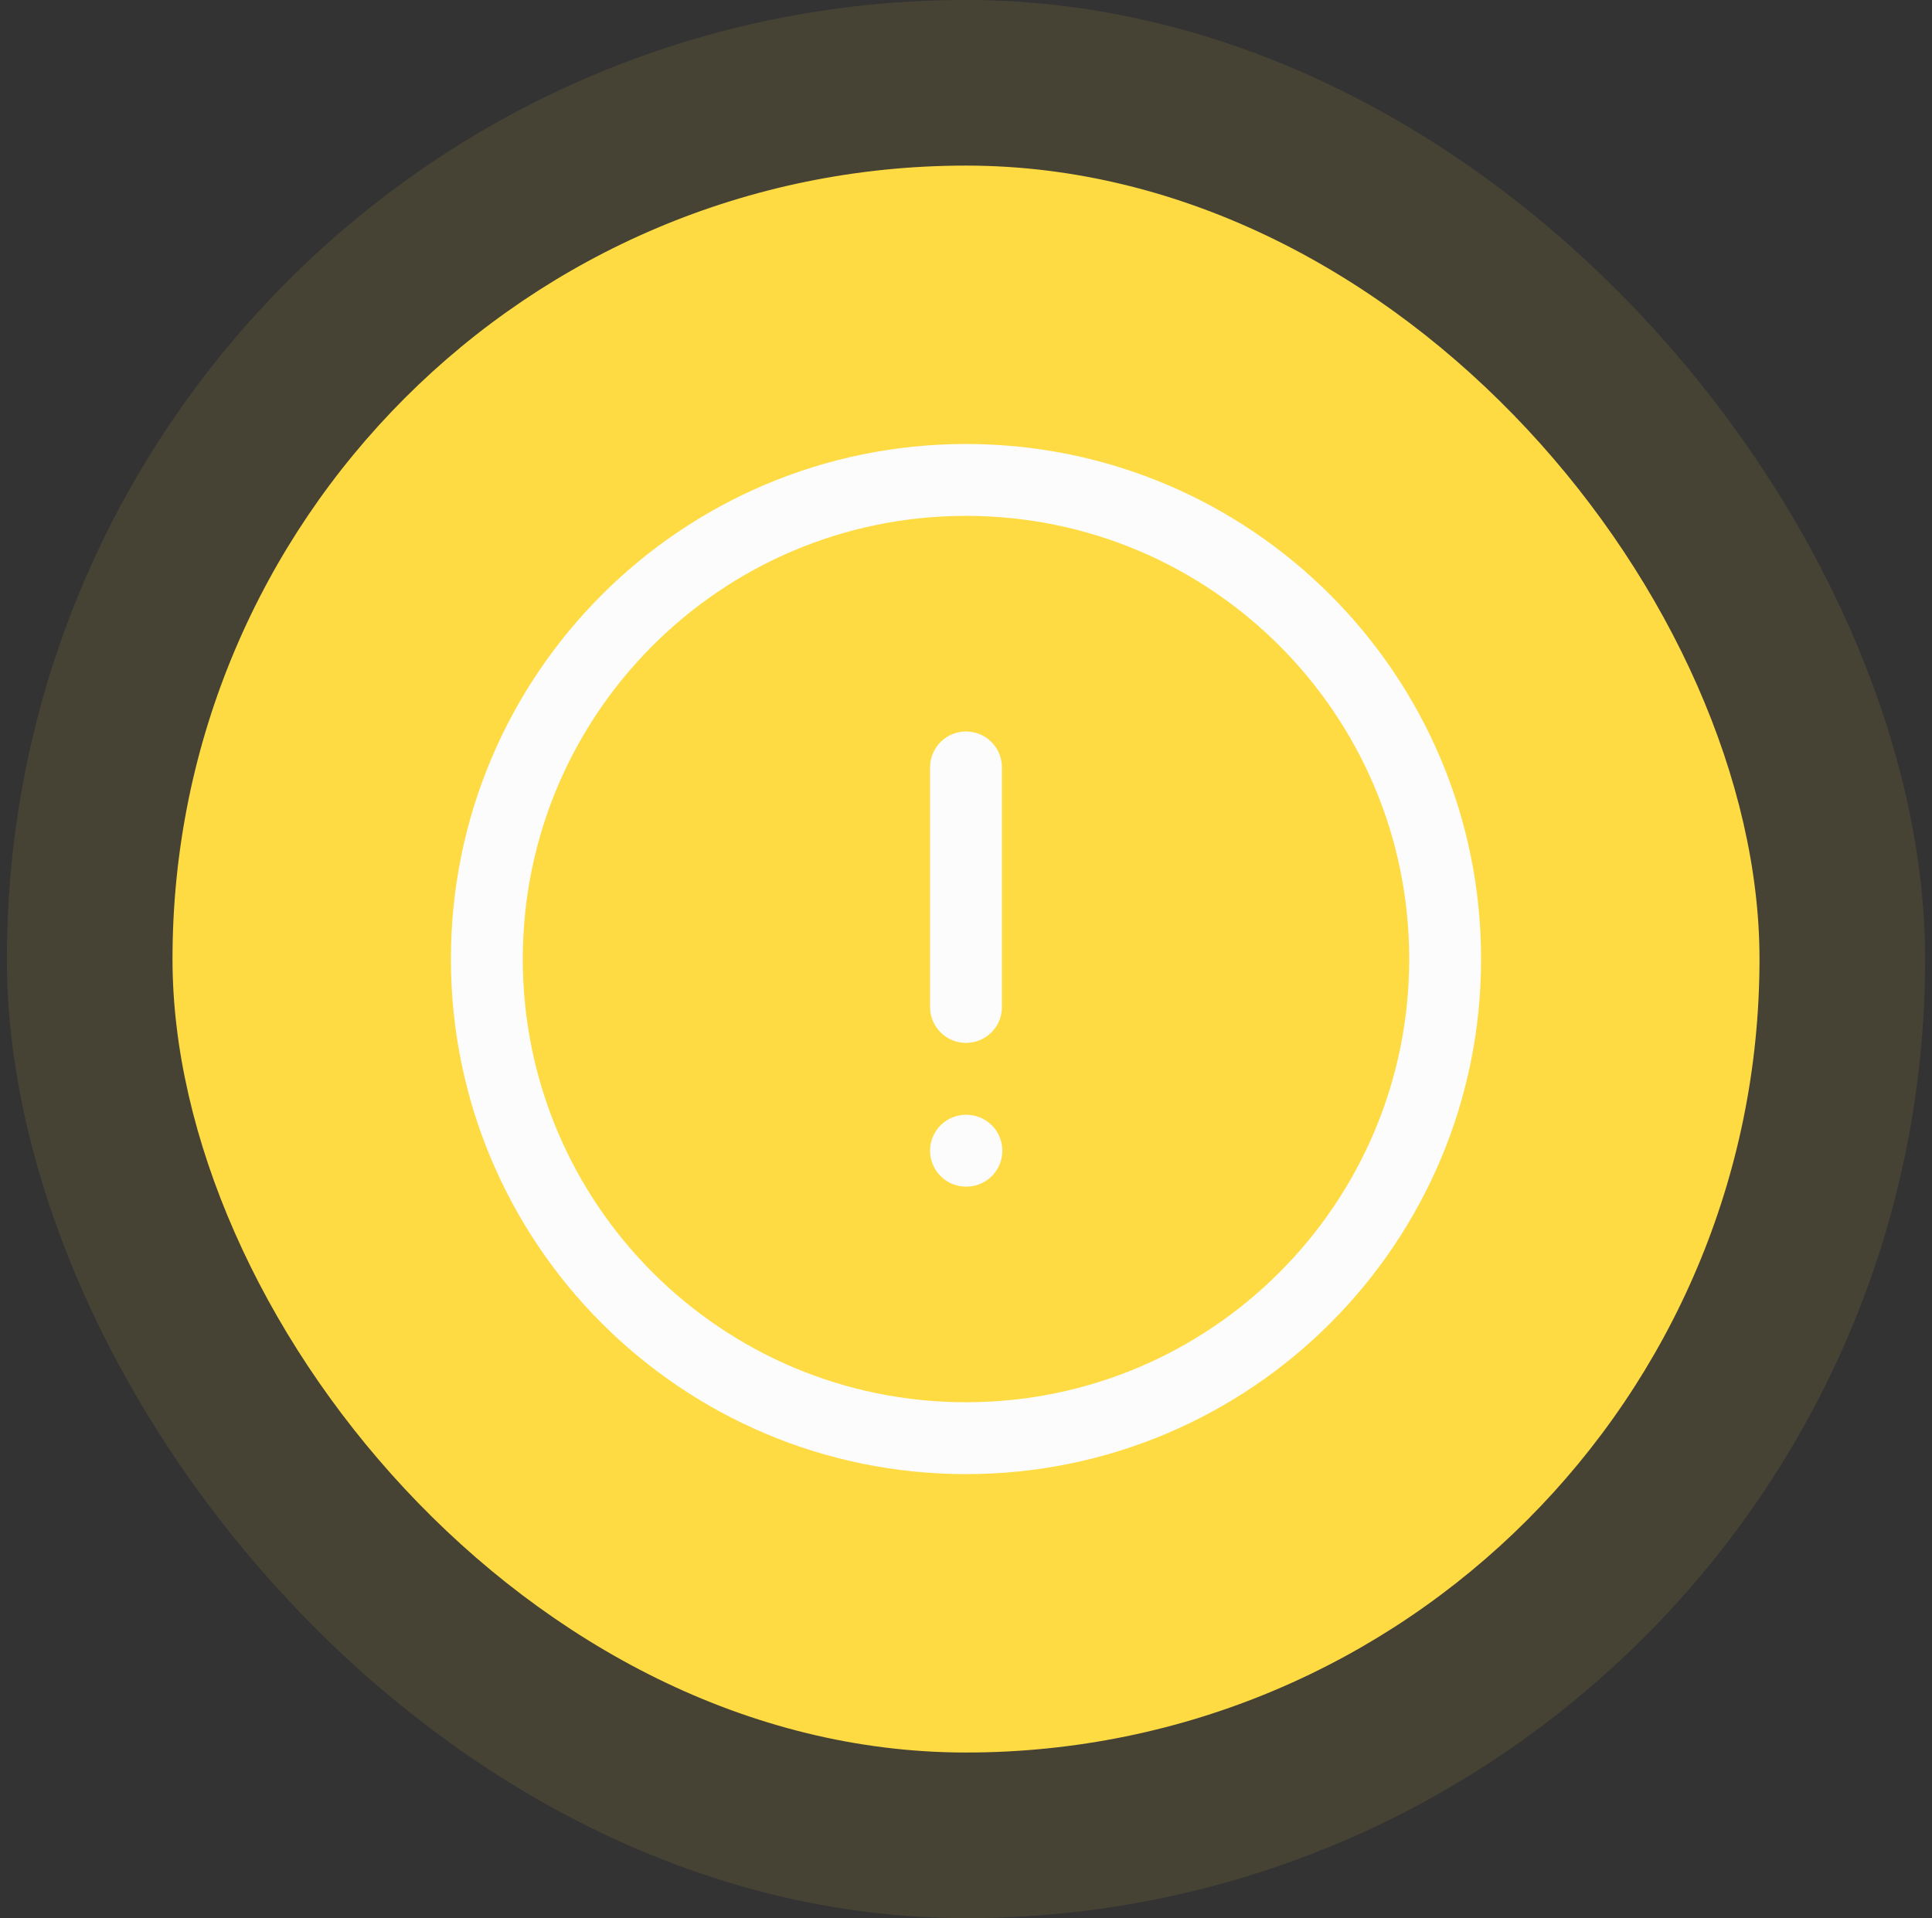 <svg width="140" height="139" viewBox="0 0 140 139" fill="none" xmlns="http://www.w3.org/2000/svg">
<rect x="0" y="0" width="140" height="139" fill="#333333" stroke="none"/>
<rect x="0.5" width="139" height="139" rx="69.5" fill="#FFDB43" fill-opacity="0.1"/>
<rect x="12.5" y="12" width="115" height="115" rx="57.5" fill="#FFDB43"/>
<path d="M70 83.388H70.028M70 55.612V72.972M104.721 69.5C104.721 50.324 89.176 34.779 70 34.779C50.824 34.779 35.279 50.324 35.279 69.5C35.279 88.676 50.824 104.221 70 104.221C89.176 104.221 104.721 88.676 104.721 69.5Z" stroke="#FCFCFC" stroke-width="5.208" stroke-miterlimit="10" stroke-linecap="round" stroke-linejoin="round"/>
</svg>
